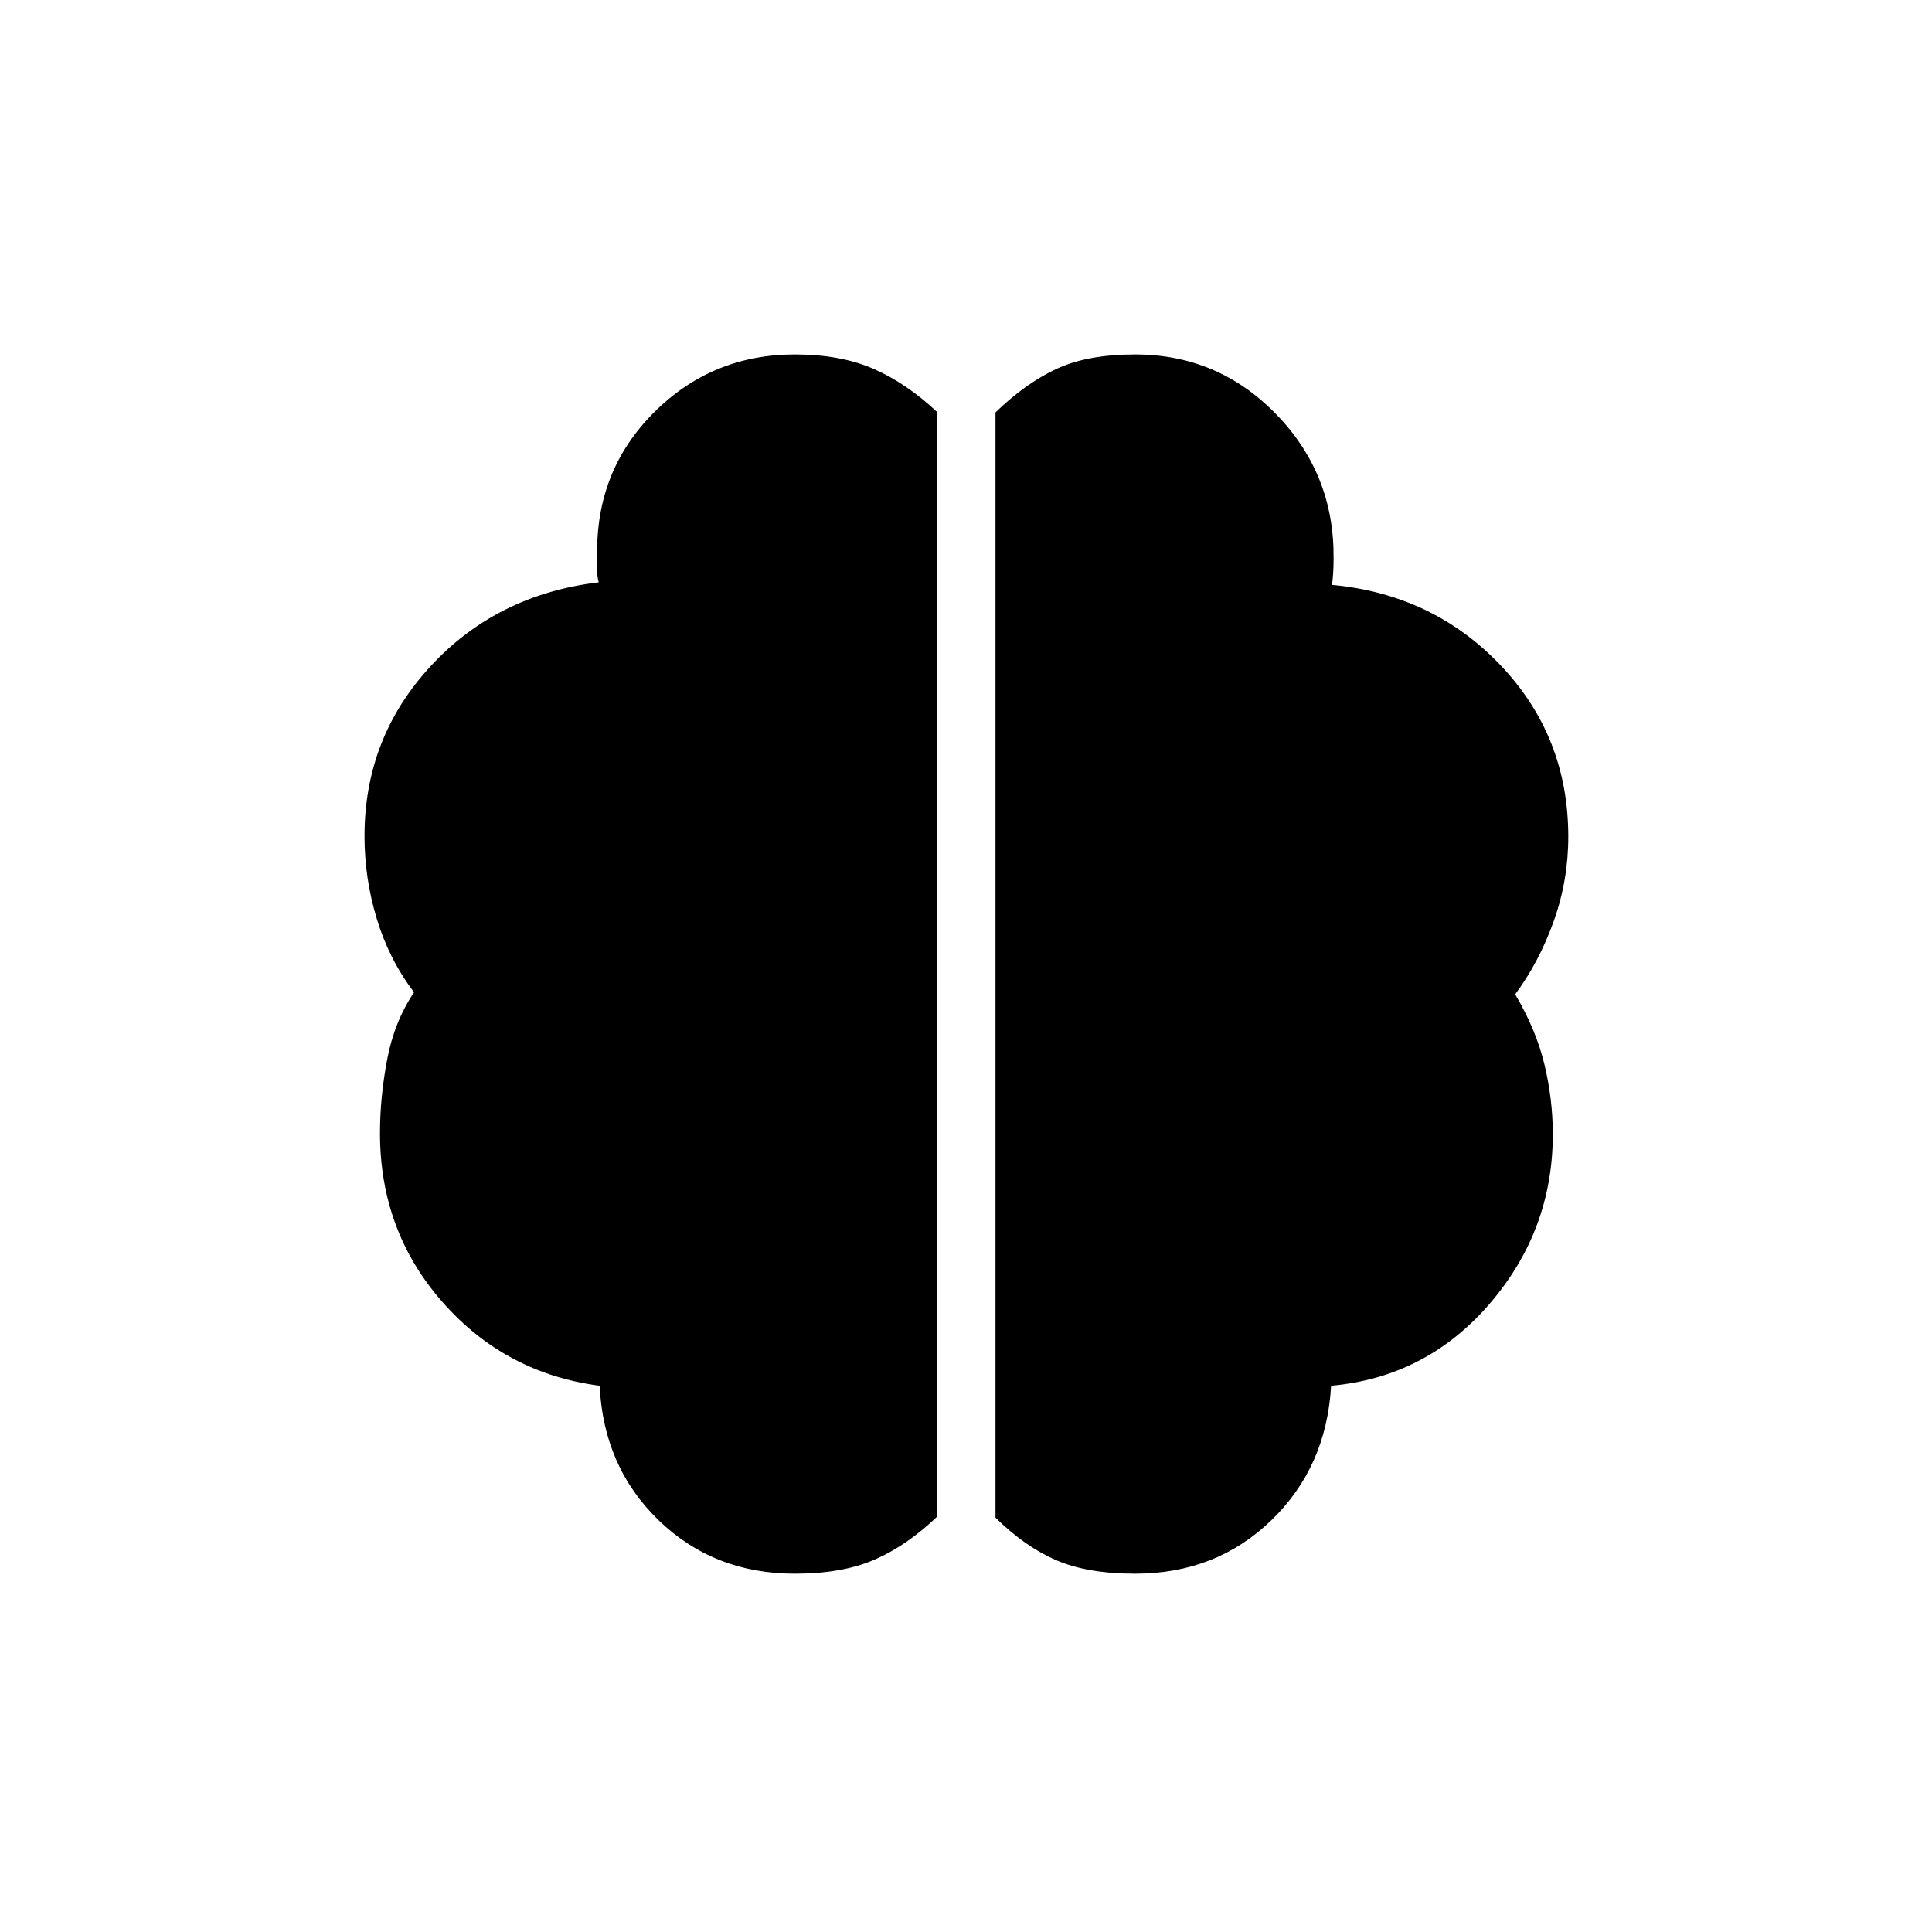 <svg xmlns="http://www.w3.org/2000/svg" height="20" viewBox="0 -960 960 960" width="20"><path d="M564-178.04q-23.66 0-39.21-6.73-15.56-6.73-30.14-21.13v-549.18q14.93-14.46 30.33-21.63 15.4-7.17 39.02-7.17 41.28 0 70.18 29.78 28.9 29.79 28.47 71.64 0 3.84-.19 6.92t-.58 6.16q50.24 4.69 83.81 40.02 33.58 35.34 33.58 85.13 0 21.7-7.23 41.95-7.23 20.24-19.16 36.36 10.47 17.69 14.58 35 4.12 17.3 4.12 34.48 0 47.79-31.39 84.27-31.38 36.48-78.77 40.75-2.3 40.38-29.75 66.88-27.44 26.5-67.67 26.5Zm-169 0q-40.23 0-67.67-26.5-27.45-26.5-29.37-66.88-46.88-6.16-78.02-41.5-31.13-35.35-31.13-84.03 0-17.67 3.54-36.47 3.53-18.81 13.38-33.5-12.31-16.19-18.46-36.36-6.15-20.18-6.15-41.29 0-48.85 32.88-84.43 32.88-35.58 83.5-41.65-.77-2.7-.77-5.97v-7.11q-.81-42.23 28.09-71.19T395-783.88q22.85 0 39.31 7.28 16.46 7.29 31.42 21.41v548.73q-14.96 14.34-31.04 21.38-16.07 7.04-39.69 7.04Z"/></svg>